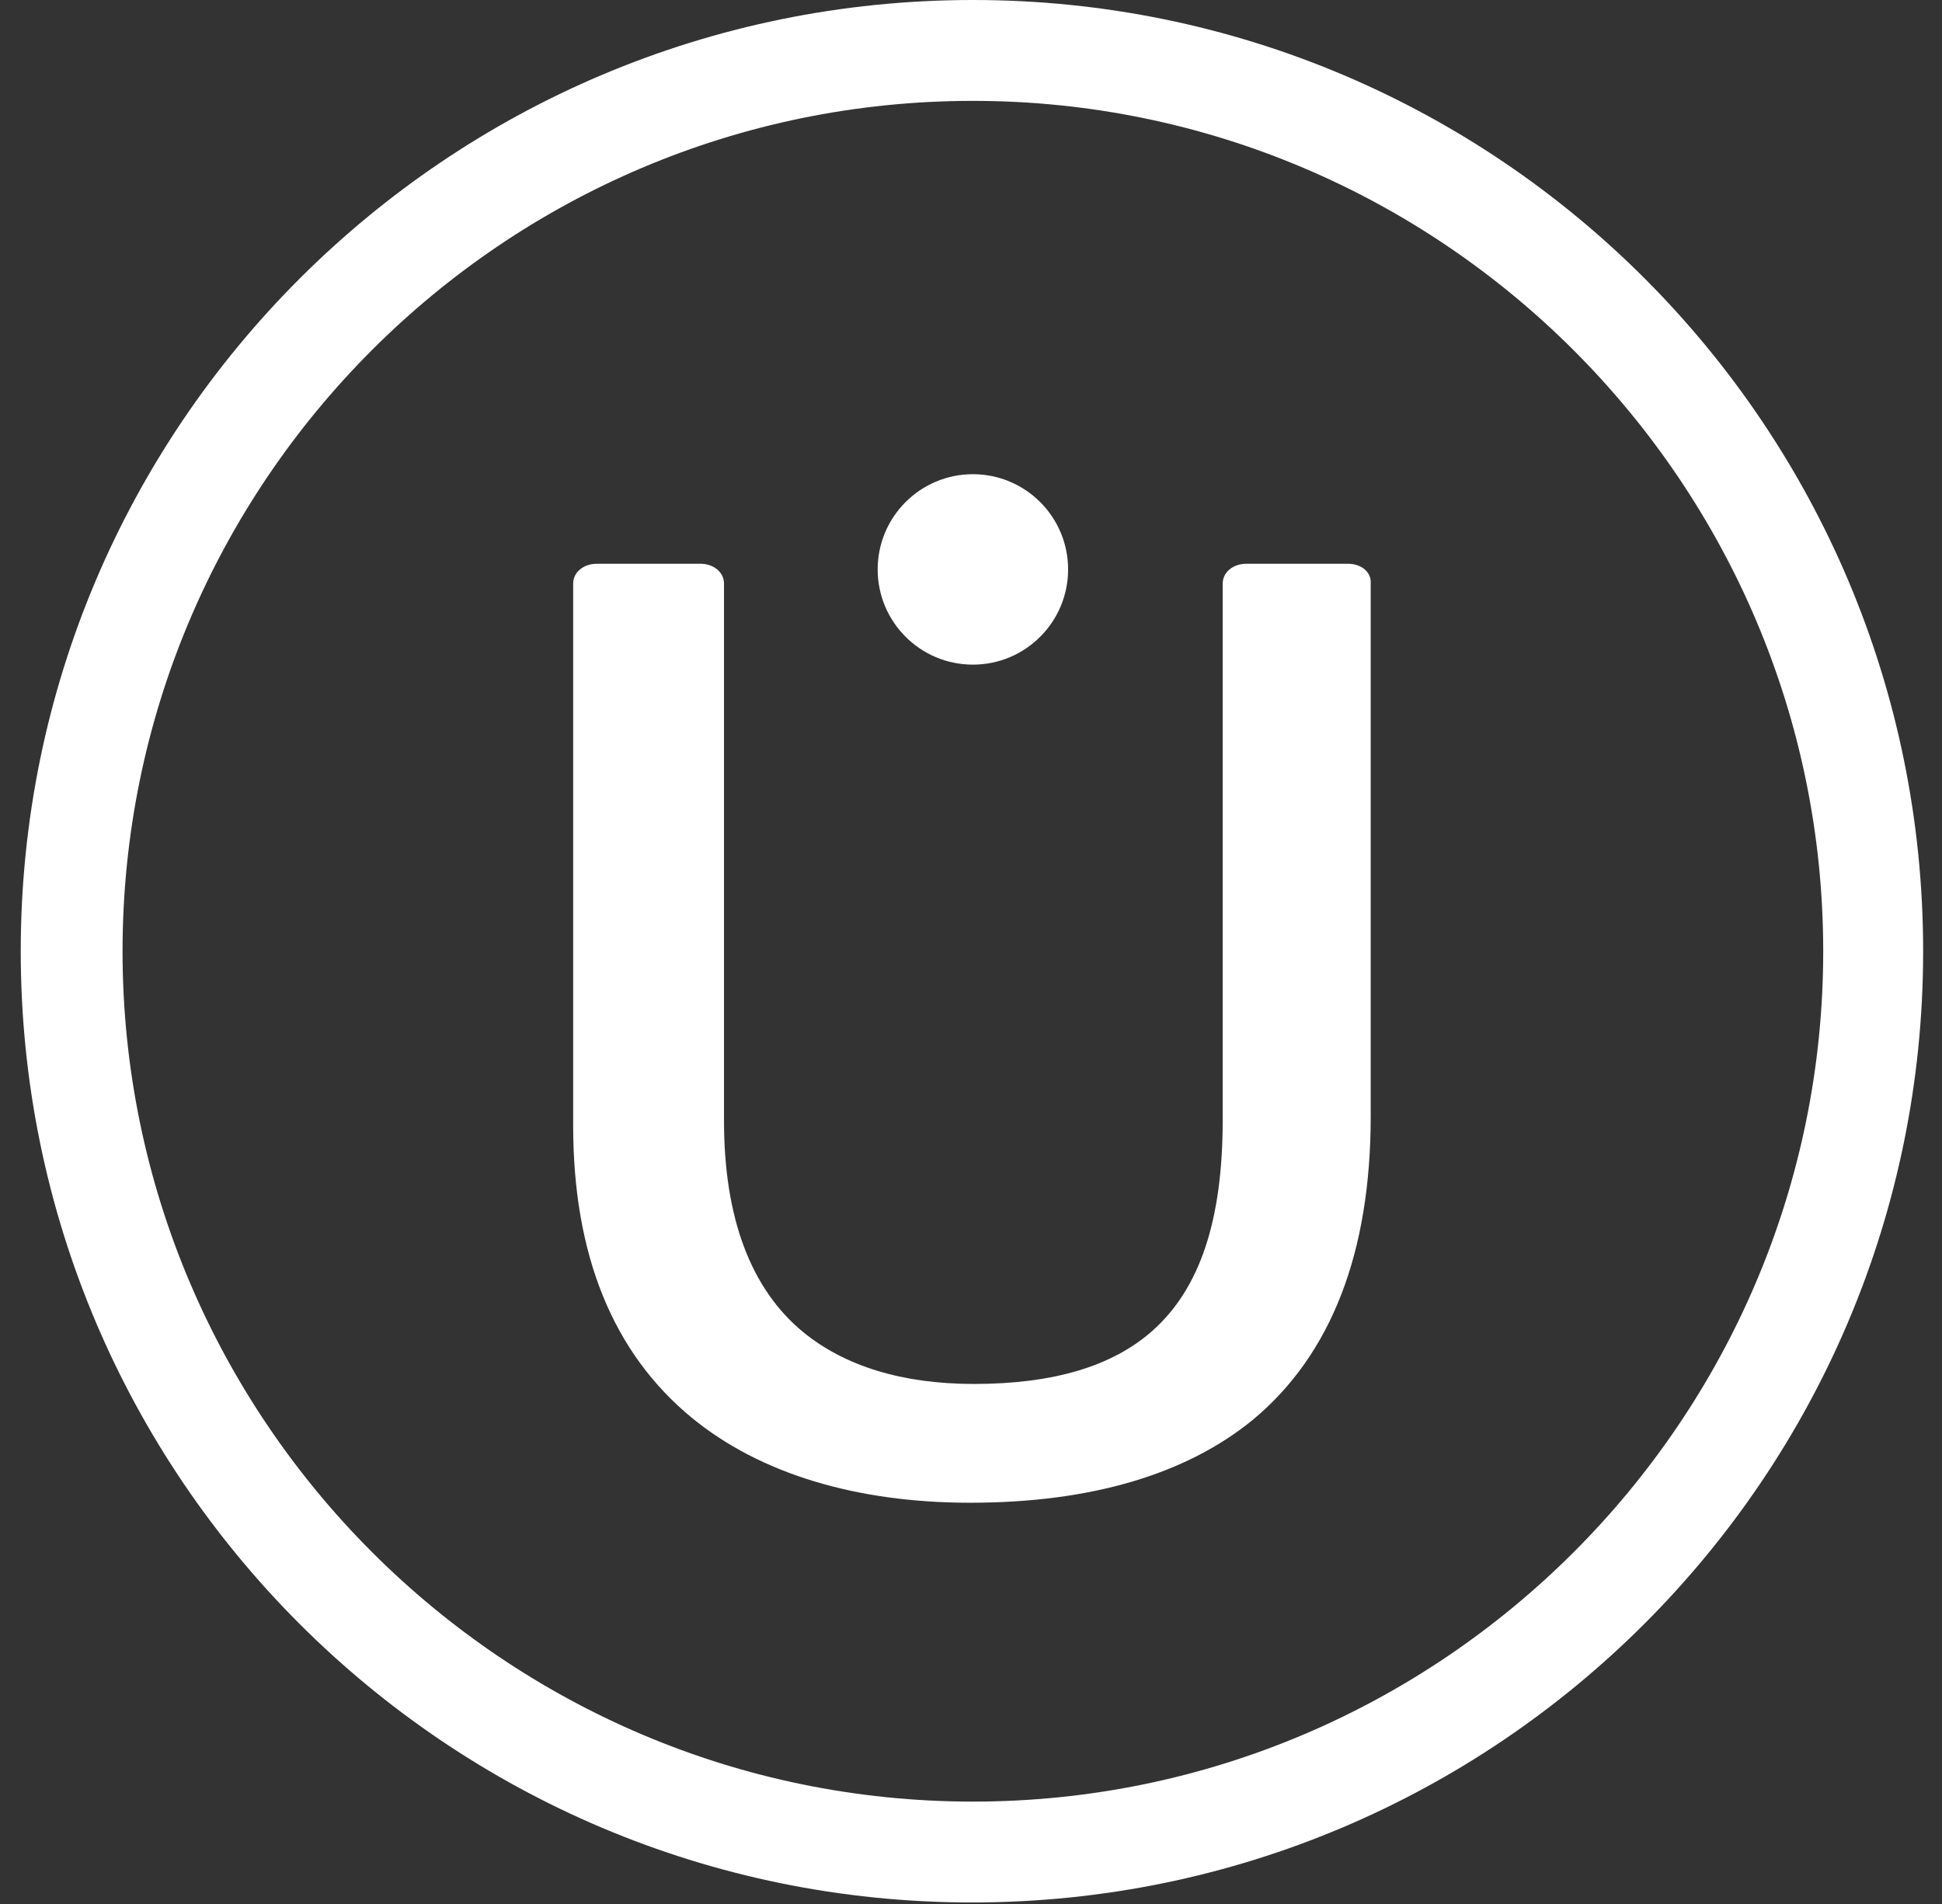 <svg width="206" height="202" viewBox="0 0 206 202" fill="none" xmlns="http://www.w3.org/2000/svg">
<rect x="0" y="0" width="206" height="202" fill="#333333" stroke="none"/>
<path d="M103.2 10.7C152.9 10.7 193.4 51.2 193.4 100.9C193.4 150.6 152.9 191.1 103.2 191.1C53.5 191.1 13 150.6 13 100.9C13 51.2 53.4 10.7 103.2 10.7ZM103.2 0C47.4 0 2.2 45.2 2.2 100.9C2.2 156.6 47.4 201.8 103.1 201.8C158.8 201.8 204 156.6 204 100.9C204 45.2 158.9 0 103.2 0Z" fill="white"/>
<path d="M143 59.8H132.2C130.8 59.8 129.7 60.7 129.7 61.9V118.8C129.7 129.4 127.3 136.7 122.2 141.2C118 144.9 111.8 146.8 103.3 146.8C95.7 146.8 89.6 144.9 85.2 141.3C79.6 136.7 76.8 129.1 76.8 118.9V61.9C76.8 60.7 75.7 59.8 74.3 59.8H63.3C61.9 59.8 60.8 60.7 60.8 61.9V119.4C60.8 133.1 65 143.5 73.4 150.4C80.6 156.3 90.8 159.4 102.9 159.4C115.7 159.4 125.8 156.4 132.9 150.6C141.2 143.7 145.4 132.9 145.4 118.4V61.9C145.5 60.7 144.4 59.8 143 59.8Z" fill="white"/>
<path d="M103.2 70.5C108.778 70.5 113.3 65.978 113.3 60.4C113.3 54.822 108.778 50.3 103.2 50.3C97.622 50.3 93.1 54.822 93.1 60.4C93.1 65.978 97.622 70.5 103.2 70.5Z" fill="white"/>
</svg>
